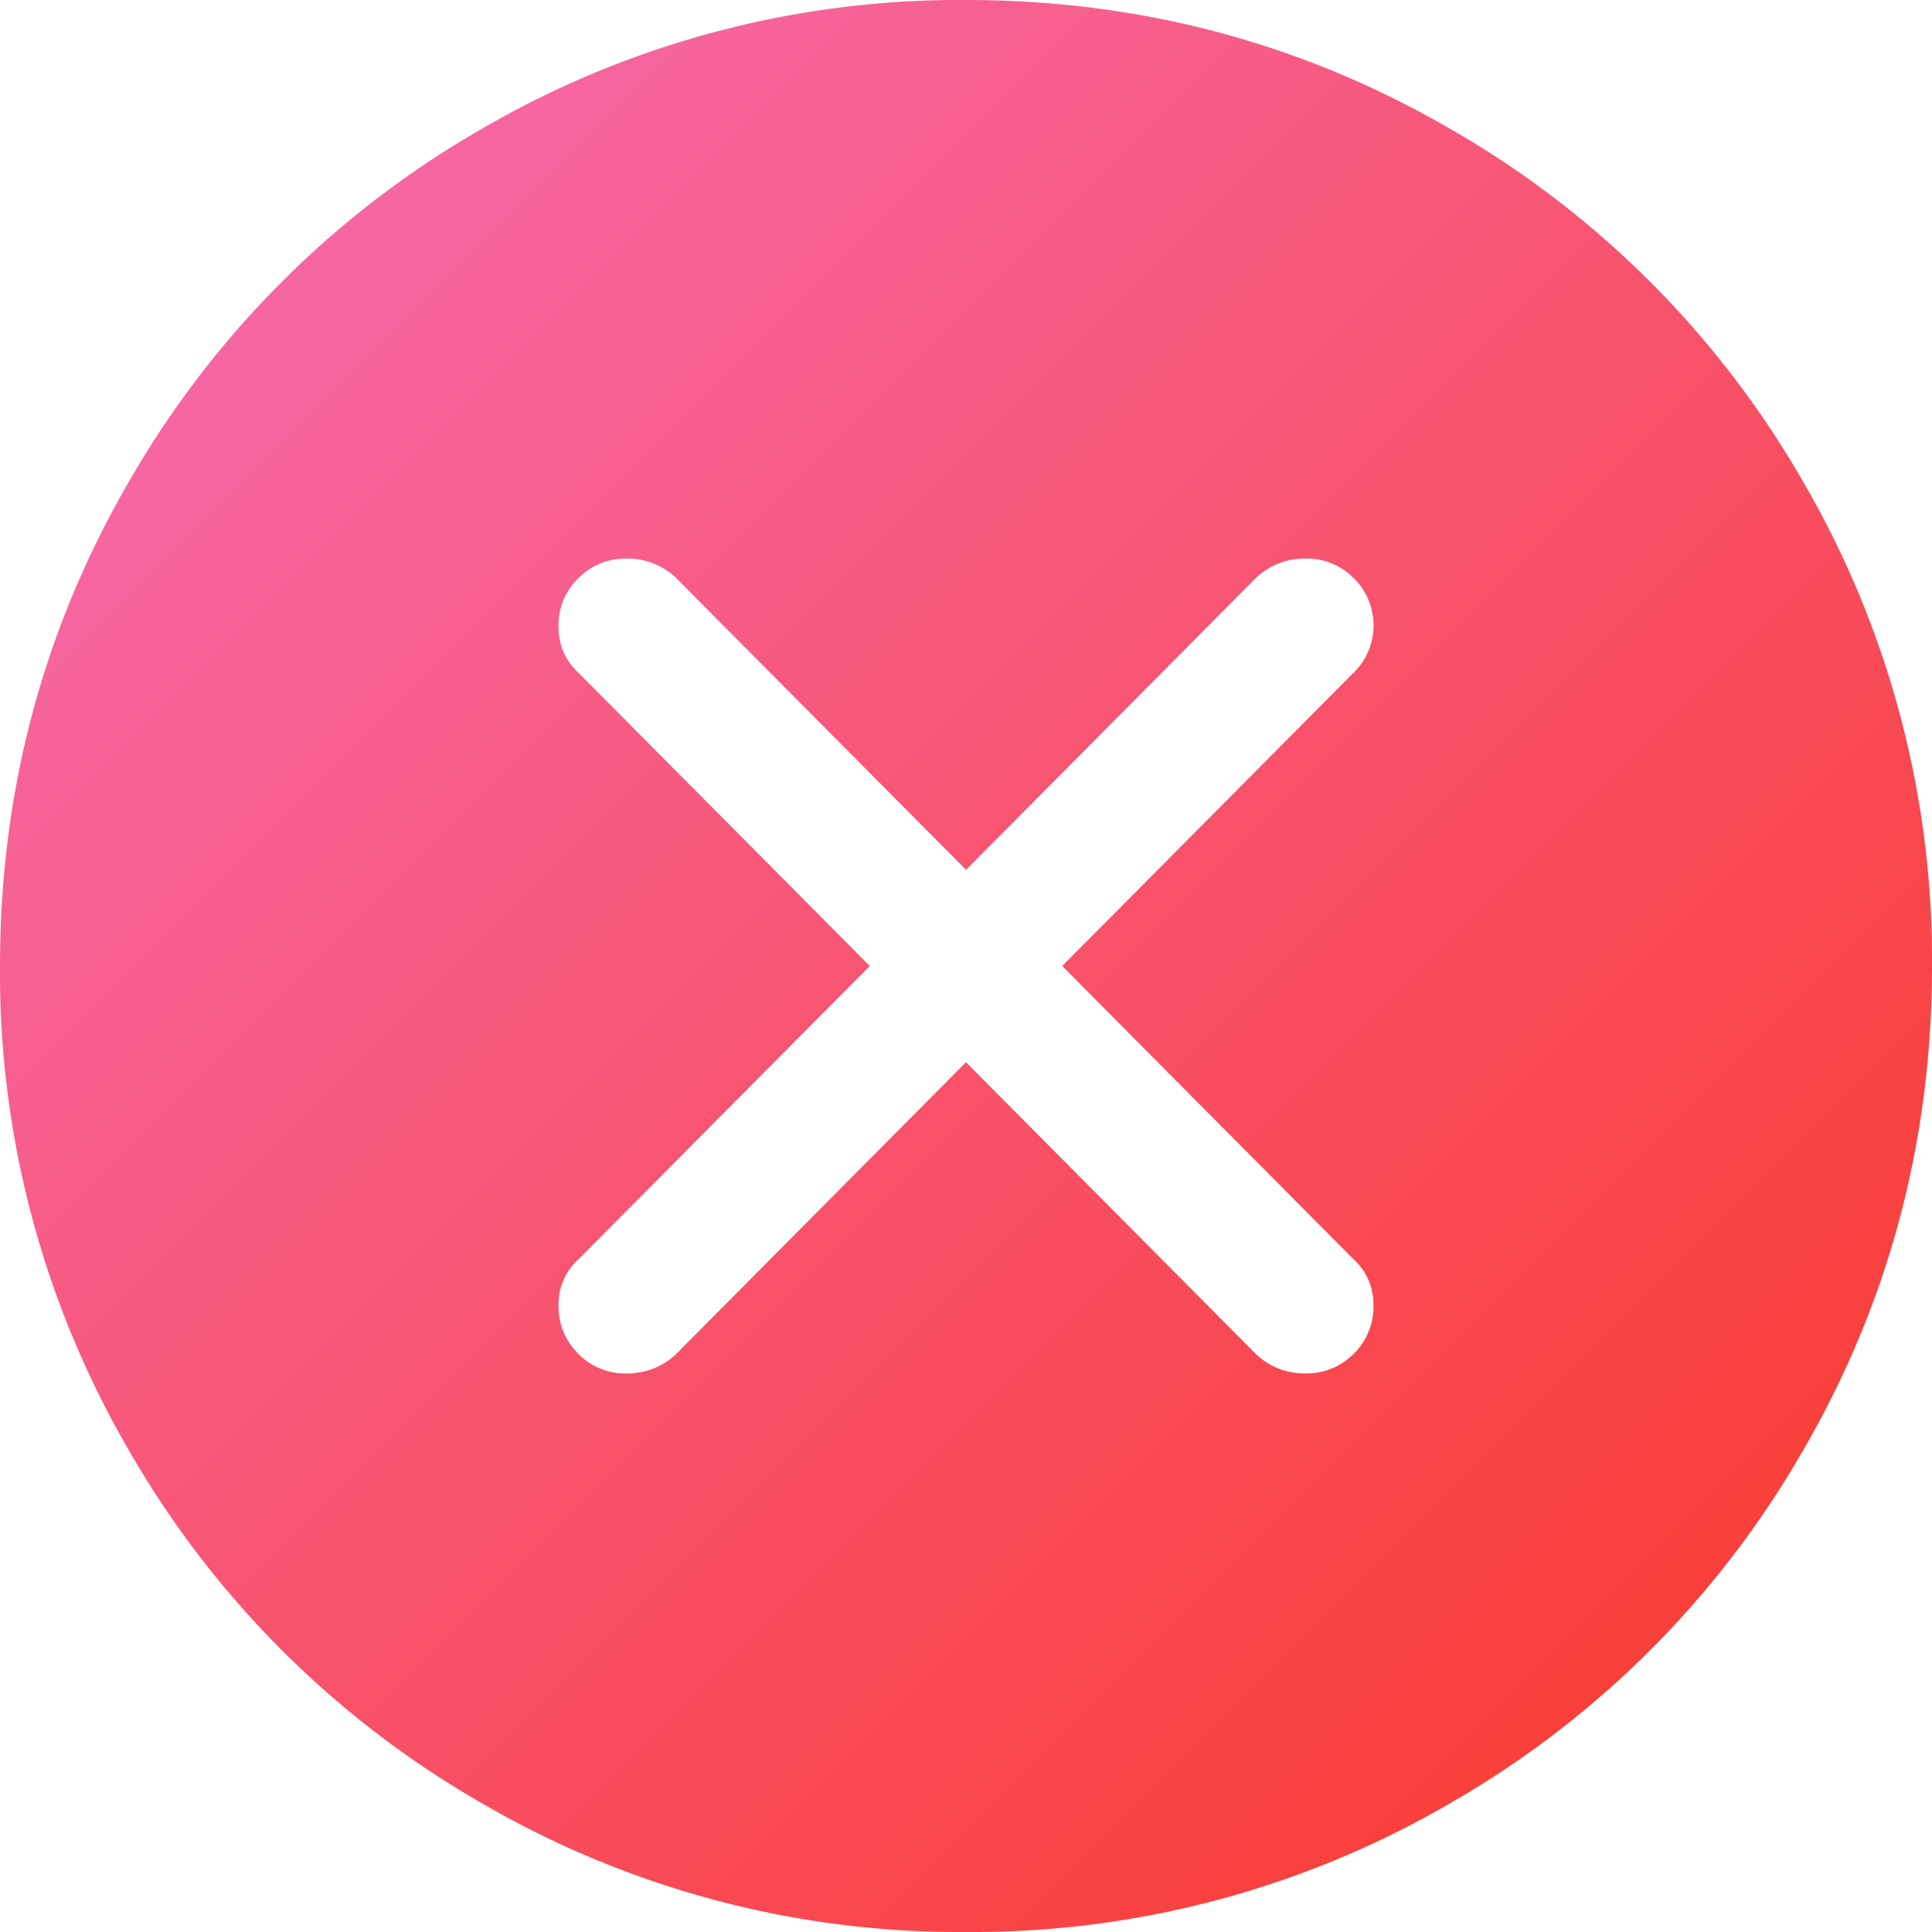 <svg xmlns="http://www.w3.org/2000/svg" xmlns:xlink="http://www.w3.org/1999/xlink" width="100" height="100" viewBox="0 0 100 100"><defs><path id="bo9ba" d="M745.1 181.69a49.38 49.38 0 0 1 18.21 18.21A49.12 49.12 0 0 1 770 225c0 9.05-2.23 17.42-6.69 25.1a49.38 49.38 0 0 1-18.21 18.21A49.12 49.12 0 0 1 720 275a49.12 49.12 0 0 1-25.1-6.69 49.38 49.38 0 0 1-18.21-18.21A49.12 49.12 0 0 1 670 225c0-9.05 2.23-17.42 6.69-25.1a49.38 49.38 0 0 1 18.21-18.21A49.12 49.12 0 0 1 720 175c9.05 0 17.42 2.23 25.1 6.69zm-5.08 58.45L724.98 225l15.04-15.14a3.42 3.42 0 0 0 .05-4.93 3.39 3.39 0 0 0-2.5-1.02c-.97 0-1.81.32-2.53.97L720 220.02l-15.04-15.14a3.65 3.65 0 0 0-2.54-.97c-.97 0-1.8.34-2.49 1.02a3.39 3.39 0 0 0-1.02 2.5c0 .97.35 1.78 1.07 2.43L715.02 225l-15.04 15.14a3.16 3.16 0 0 0-1.07 2.44c0 .97.34 1.8 1.02 2.49a3.39 3.39 0 0 0 2.5 1.02c.97 0 1.81-.32 2.53-.97L720 229.98l15.04 15.14c.72.65 1.56.97 2.54.97.97 0 1.8-.34 2.49-1.02a3.39 3.39 0 0 0 1.02-2.5c0-.97-.35-1.78-1.07-2.43z"/><linearGradient id="bo9bb" x1="670" x2="770" y1="175" y2="275" gradientUnits="userSpaceOnUse"><stop offset="0" stop-color="#f56fb8"/><stop offset="1" stop-color="#fa3723"/></linearGradient></defs><g><g transform="translate(-670 -175)"><use fill="url(#bo9bb)" xlink:href="#bo9ba"/></g></g></svg>